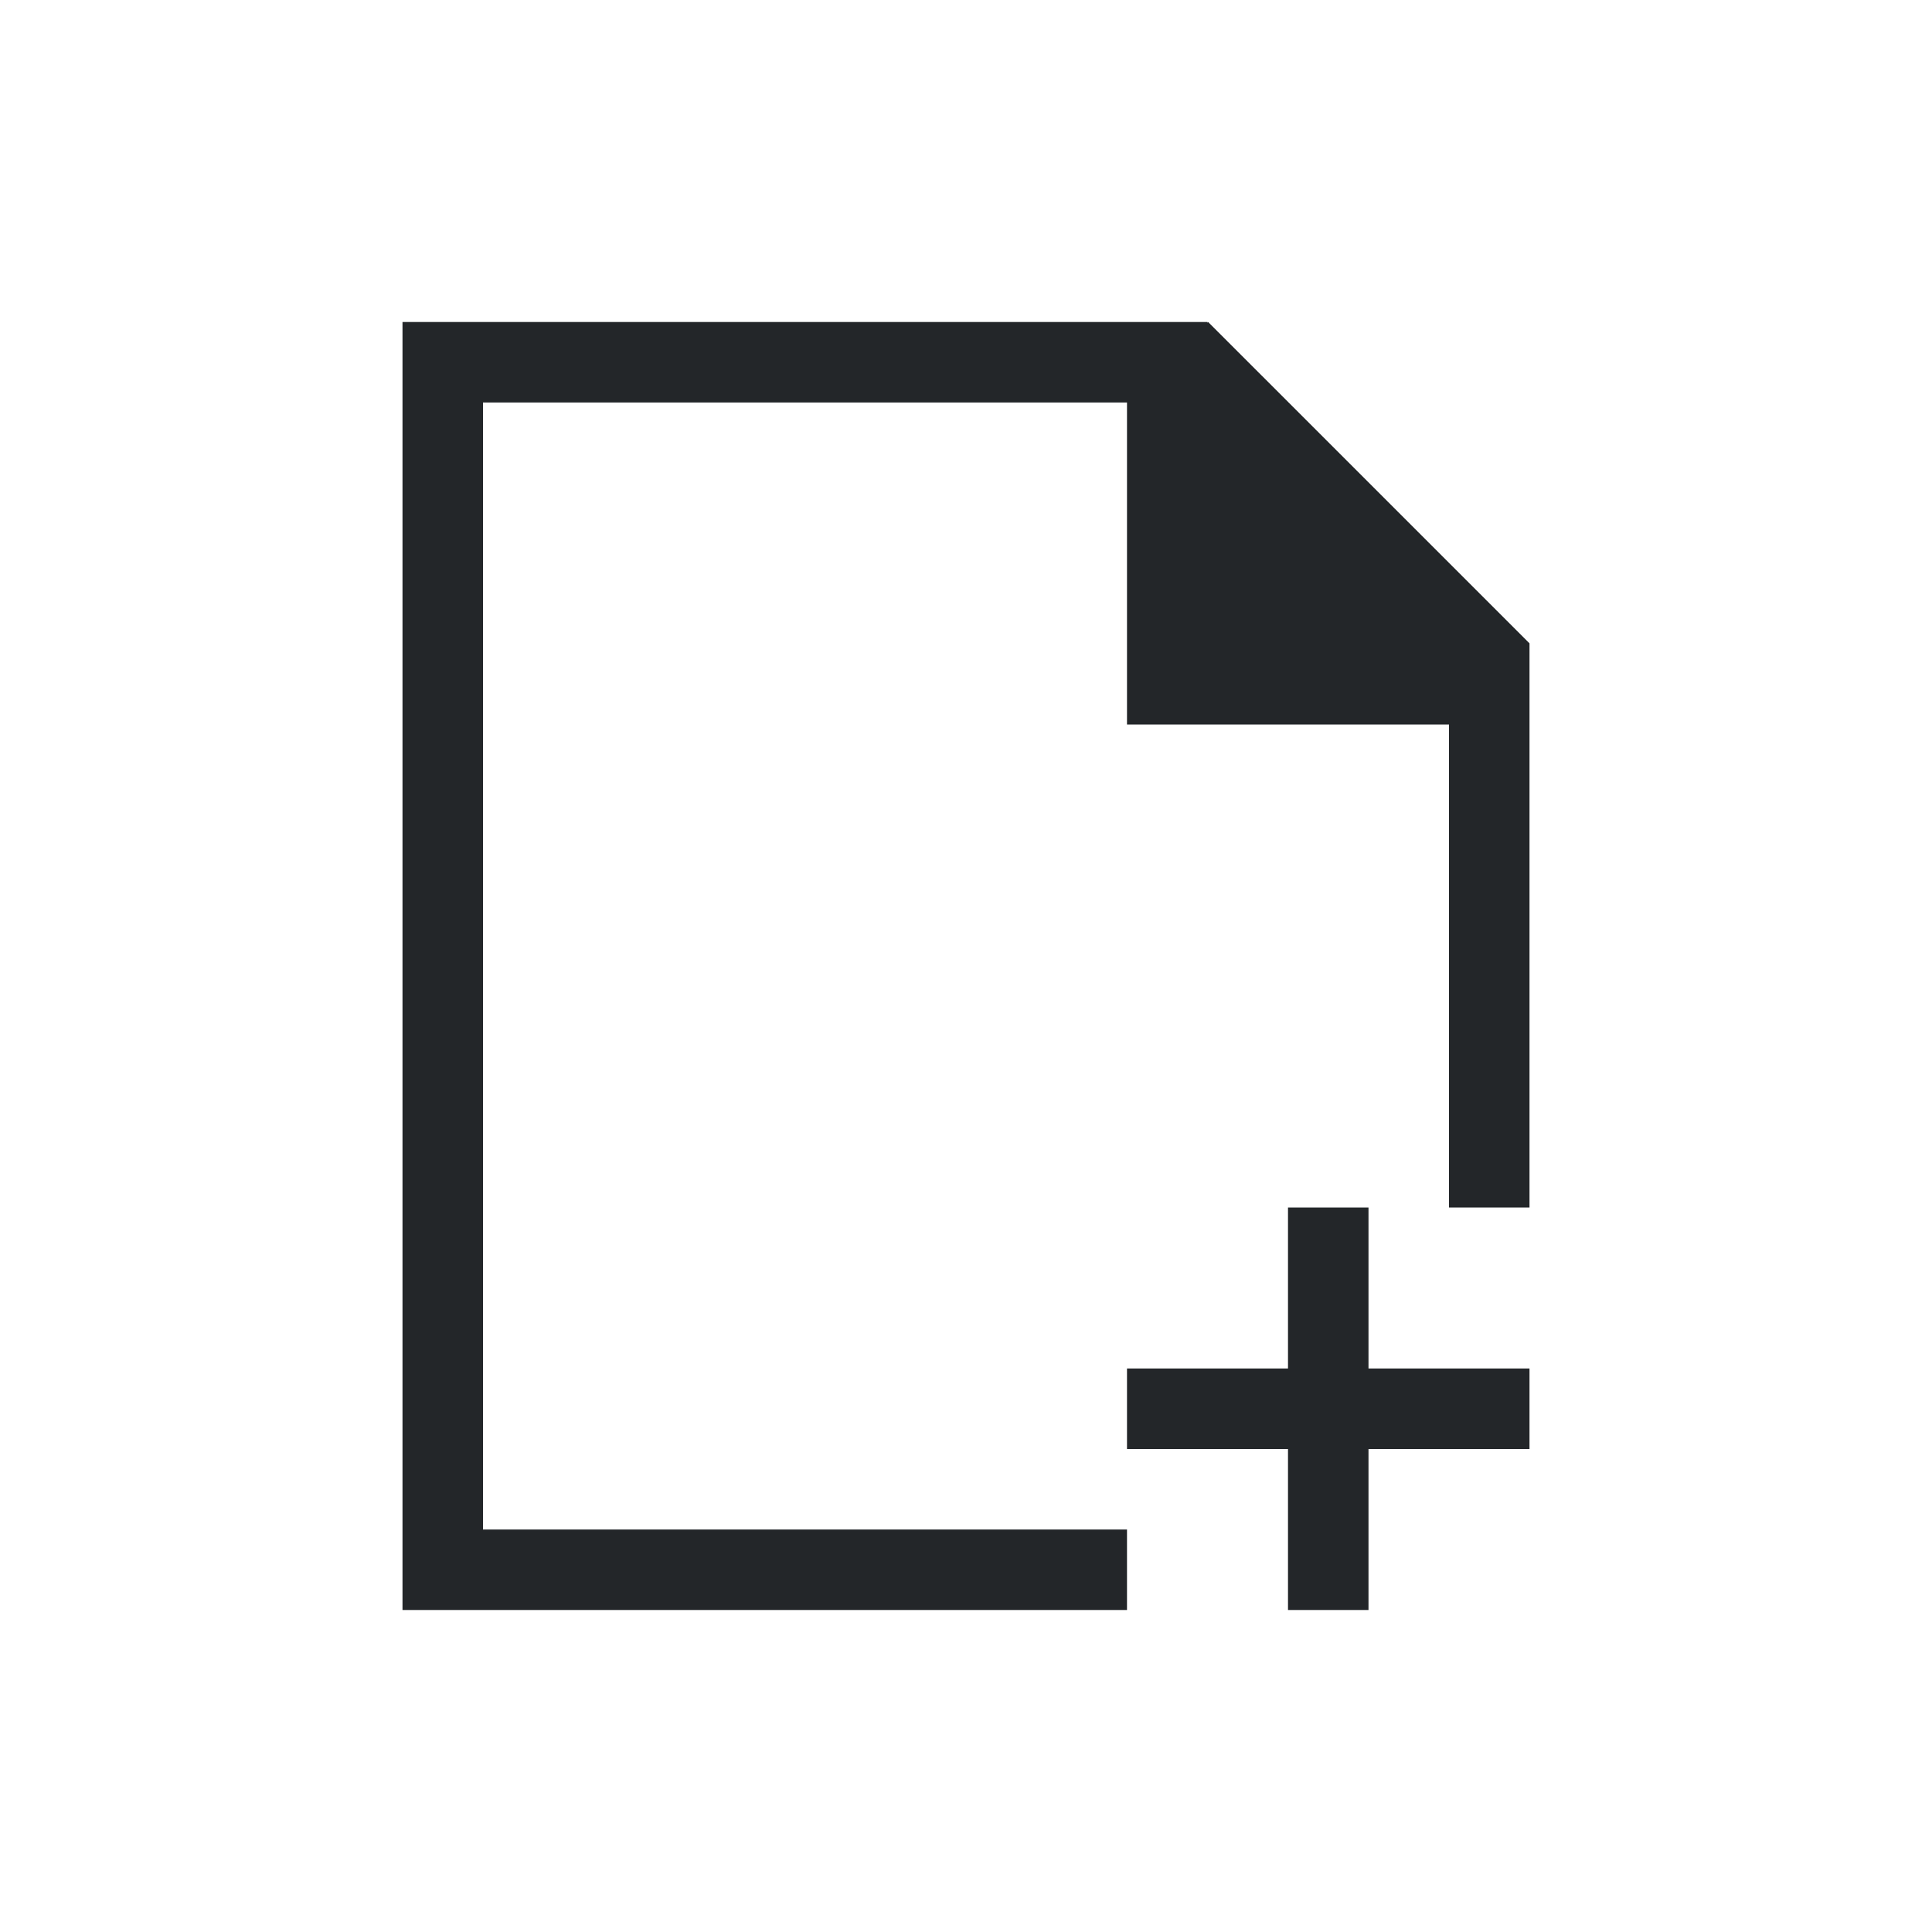 <svg xmlns="http://www.w3.org/2000/svg" width="24" height="24"><path style="fill:currentColor;fill-opacity:1;stroke:none;color:#232629" d="M4 3v16h9v-1H5V4h8v4h4v6h1V6.992L14.008 3 14 3.01V3H4zm11 11v2h-2v1h2v2h1v-2h2v-1h-2v-2h-1z" transform="translate(1 1)"/></svg>